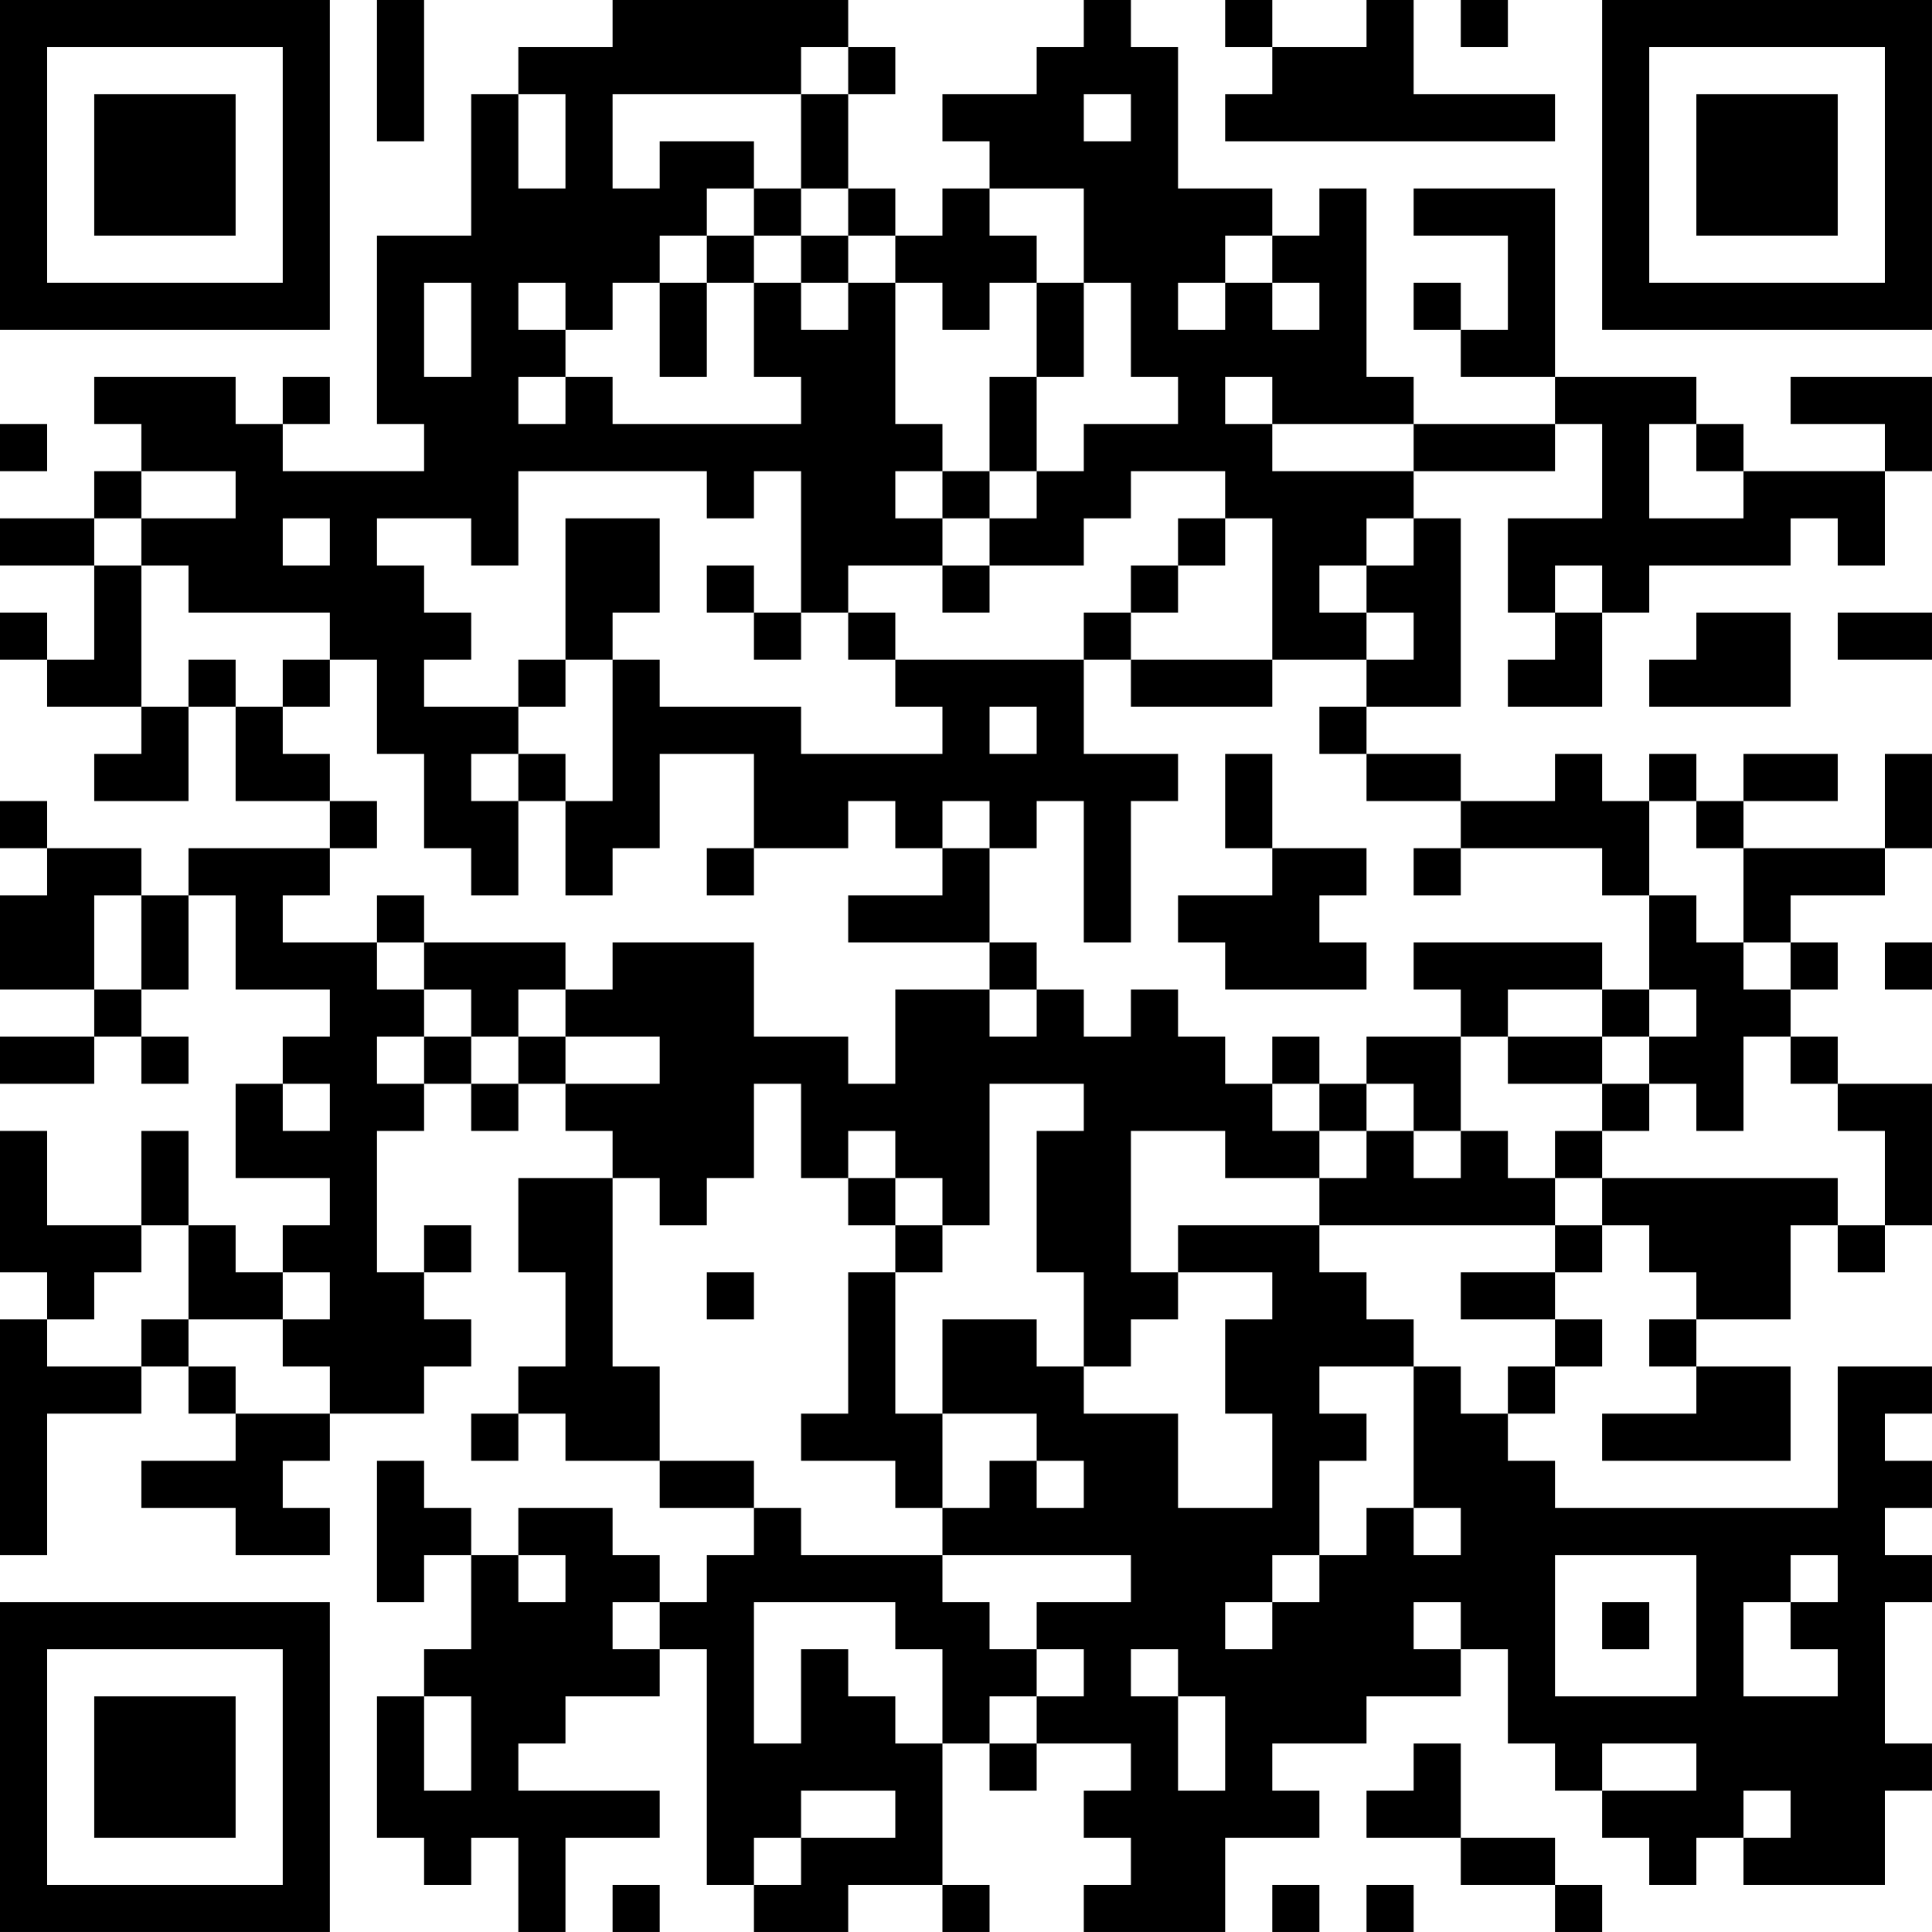 <?xml version="1.0" encoding="UTF-8"?>
<svg xmlns="http://www.w3.org/2000/svg" version="1.1" width="200" height="200" viewBox="0 0 200 200"><rect x="0" y="0" width="200" height="200" fill="#ffffff"/><g transform="scale(4.878)"><g transform="translate(0,0)"><path fill-rule="evenodd" d="M8 0L8 3L9 3L9 0ZM13 0L13 1L11 1L11 2L10 2L10 5L8 5L8 9L9 9L9 10L6 10L6 9L7 9L7 8L6 8L6 9L5 9L5 8L2 8L2 9L3 9L3 10L2 10L2 11L0 11L0 12L2 12L2 14L1 14L1 13L0 13L0 14L1 14L1 15L3 15L3 16L2 16L2 17L4 17L4 15L5 15L5 17L7 17L7 18L4 18L4 19L3 19L3 18L1 18L1 17L0 17L0 18L1 18L1 19L0 19L0 21L2 21L2 22L0 22L0 23L2 23L2 22L3 22L3 23L4 23L4 22L3 22L3 21L4 21L4 19L5 19L5 21L7 21L7 22L6 22L6 23L5 23L5 25L7 25L7 26L6 26L6 27L5 27L5 26L4 26L4 24L3 24L3 26L1 26L1 24L0 24L0 27L1 27L1 28L0 28L0 33L1 33L1 30L3 30L3 29L4 29L4 30L5 30L5 31L3 31L3 32L5 32L5 33L7 33L7 32L6 32L6 31L7 31L7 30L9 30L9 29L10 29L10 28L9 28L9 27L10 27L10 26L9 26L9 27L8 27L8 24L9 24L9 23L10 23L10 24L11 24L11 23L12 23L12 24L13 24L13 25L11 25L11 27L12 27L12 29L11 29L11 30L10 30L10 31L11 31L11 30L12 30L12 31L14 31L14 32L16 32L16 33L15 33L15 34L14 34L14 33L13 33L13 32L11 32L11 33L10 33L10 32L9 32L9 31L8 31L8 34L9 34L9 33L10 33L10 35L9 35L9 36L8 36L8 39L9 39L9 40L10 40L10 39L11 39L11 41L12 41L12 39L14 39L14 38L11 38L11 37L12 37L12 36L14 36L14 35L15 35L15 40L16 40L16 41L18 41L18 40L20 40L20 41L21 41L21 40L20 40L20 37L21 37L21 38L22 38L22 37L24 37L24 38L23 38L23 39L24 39L24 40L23 40L23 41L26 41L26 39L28 39L28 38L27 38L27 37L29 37L29 36L31 36L31 35L32 35L32 37L33 37L33 38L34 38L34 39L35 39L35 40L36 40L36 39L37 39L37 40L40 40L40 38L41 38L41 37L40 37L40 34L41 34L41 33L40 33L40 32L41 32L41 31L40 31L40 30L41 30L41 29L39 29L39 32L33 32L33 31L32 31L32 30L33 30L33 29L34 29L34 28L33 28L33 27L34 27L34 26L35 26L35 27L36 27L36 28L35 28L35 29L36 29L36 30L34 30L34 31L38 31L38 29L36 29L36 28L38 28L38 26L39 26L39 27L40 27L40 26L41 26L41 23L39 23L39 22L38 22L38 21L39 21L39 20L38 20L38 19L40 19L40 18L41 18L41 16L40 16L40 18L37 18L37 17L39 17L39 16L37 16L37 17L36 17L36 16L35 16L35 17L34 17L34 16L33 16L33 17L31 17L31 16L29 16L29 15L31 15L31 11L30 11L30 10L33 10L33 9L34 9L34 11L32 11L32 13L33 13L33 14L32 14L32 15L34 15L34 13L35 13L35 12L38 12L38 11L39 11L39 12L40 12L40 10L41 10L41 8L38 8L38 9L40 9L40 10L37 10L37 9L36 9L36 8L33 8L33 4L30 4L30 5L32 5L32 7L31 7L31 6L30 6L30 7L31 7L31 8L33 8L33 9L30 9L30 8L29 8L29 4L28 4L28 5L27 5L27 4L25 4L25 1L24 1L24 0L23 0L23 1L22 1L22 2L20 2L20 3L21 3L21 4L20 4L20 5L19 5L19 4L18 4L18 2L19 2L19 1L18 1L18 0ZM26 0L26 1L27 1L27 2L26 2L26 3L33 3L33 2L30 2L30 0L29 0L29 1L27 1L27 0ZM31 0L31 1L32 1L32 0ZM17 1L17 2L13 2L13 4L14 4L14 3L16 3L16 4L15 4L15 5L14 5L14 6L13 6L13 7L12 7L12 6L11 6L11 7L12 7L12 8L11 8L11 9L12 9L12 8L13 8L13 9L17 9L17 8L16 8L16 6L17 6L17 7L18 7L18 6L19 6L19 9L20 9L20 10L19 10L19 11L20 11L20 12L18 12L18 13L17 13L17 10L16 10L16 11L15 11L15 10L11 10L11 12L10 12L10 11L8 11L8 12L9 12L9 13L10 13L10 14L9 14L9 15L11 15L11 16L10 16L10 17L11 17L11 19L10 19L10 18L9 18L9 16L8 16L8 14L7 14L7 13L4 13L4 12L3 12L3 11L5 11L5 10L3 10L3 11L2 11L2 12L3 12L3 15L4 15L4 14L5 14L5 15L6 15L6 16L7 16L7 17L8 17L8 18L7 18L7 19L6 19L6 20L8 20L8 21L9 21L9 22L8 22L8 23L9 23L9 22L10 22L10 23L11 23L11 22L12 22L12 23L14 23L14 22L12 22L12 21L13 21L13 20L16 20L16 22L18 22L18 23L19 23L19 21L21 21L21 22L22 22L22 21L23 21L23 22L24 22L24 21L25 21L25 22L26 22L26 23L27 23L27 24L28 24L28 25L26 25L26 24L24 24L24 27L25 27L25 28L24 28L24 29L23 29L23 27L22 27L22 24L23 24L23 23L21 23L21 26L20 26L20 25L19 25L19 24L18 24L18 25L17 25L17 23L16 23L16 25L15 25L15 26L14 26L14 25L13 25L13 29L14 29L14 31L16 31L16 32L17 32L17 33L20 33L20 34L21 34L21 35L22 35L22 36L21 36L21 37L22 37L22 36L23 36L23 35L22 35L22 34L24 34L24 33L20 33L20 32L21 32L21 31L22 31L22 32L23 32L23 31L22 31L22 30L20 30L20 28L22 28L22 29L23 29L23 30L25 30L25 32L27 32L27 30L26 30L26 28L27 28L27 27L25 27L25 26L28 26L28 27L29 27L29 28L30 28L30 29L28 29L28 30L29 30L29 31L28 31L28 33L27 33L27 34L26 34L26 35L27 35L27 34L28 34L28 33L29 33L29 32L30 32L30 33L31 33L31 32L30 32L30 29L31 29L31 30L32 30L32 29L33 29L33 28L31 28L31 27L33 27L33 26L34 26L34 25L39 25L39 26L40 26L40 24L39 24L39 23L38 23L38 22L37 22L37 24L36 24L36 23L35 23L35 22L36 22L36 21L35 21L35 19L36 19L36 20L37 20L37 21L38 21L38 20L37 20L37 18L36 18L36 17L35 17L35 19L34 19L34 18L31 18L31 17L29 17L29 16L28 16L28 15L29 15L29 14L30 14L30 13L29 13L29 12L30 12L30 11L29 11L29 12L28 12L28 13L29 13L29 14L27 14L27 11L26 11L26 10L24 10L24 11L23 11L23 12L21 12L21 11L22 11L22 10L23 10L23 9L25 9L25 8L24 8L24 6L23 6L23 4L21 4L21 5L22 5L22 6L21 6L21 7L20 7L20 6L19 6L19 5L18 5L18 4L17 4L17 2L18 2L18 1ZM11 2L11 4L12 4L12 2ZM23 2L23 3L24 3L24 2ZM16 4L16 5L15 5L15 6L14 6L14 8L15 8L15 6L16 6L16 5L17 5L17 6L18 6L18 5L17 5L17 4ZM26 5L26 6L25 6L25 7L26 7L26 6L27 6L27 7L28 7L28 6L27 6L27 5ZM9 6L9 8L10 8L10 6ZM22 6L22 8L21 8L21 10L20 10L20 11L21 11L21 10L22 10L22 8L23 8L23 6ZM26 8L26 9L27 9L27 10L30 10L30 9L27 9L27 8ZM0 9L0 10L1 10L1 9ZM35 9L35 11L37 11L37 10L36 10L36 9ZM6 11L6 12L7 12L7 11ZM12 11L12 14L11 14L11 15L12 15L12 14L13 14L13 17L12 17L12 16L11 16L11 17L12 17L12 19L13 19L13 18L14 18L14 16L16 16L16 18L15 18L15 19L16 19L16 18L18 18L18 17L19 17L19 18L20 18L20 19L18 19L18 20L21 20L21 21L22 21L22 20L21 20L21 18L22 18L22 17L23 17L23 20L24 20L24 17L25 17L25 16L23 16L23 14L24 14L24 15L27 15L27 14L24 14L24 13L25 13L25 12L26 12L26 11L25 11L25 12L24 12L24 13L23 13L23 14L19 14L19 13L18 13L18 14L19 14L19 15L20 15L20 16L17 16L17 15L14 15L14 14L13 14L13 13L14 13L14 11ZM15 12L15 13L16 13L16 14L17 14L17 13L16 13L16 12ZM20 12L20 13L21 13L21 12ZM33 12L33 13L34 13L34 12ZM36 13L36 14L35 14L35 15L38 15L38 13ZM39 13L39 14L41 14L41 13ZM6 14L6 15L7 15L7 14ZM21 15L21 16L22 16L22 15ZM26 16L26 18L27 18L27 19L25 19L25 20L26 20L26 21L29 21L29 20L28 20L28 19L29 19L29 18L27 18L27 16ZM20 17L20 18L21 18L21 17ZM30 18L30 19L31 19L31 18ZM2 19L2 21L3 21L3 19ZM8 19L8 20L9 20L9 21L10 21L10 22L11 22L11 21L12 21L12 20L9 20L9 19ZM30 20L30 21L31 21L31 22L29 22L29 23L28 23L28 22L27 22L27 23L28 23L28 24L29 24L29 25L28 25L28 26L33 26L33 25L34 25L34 24L35 24L35 23L34 23L34 22L35 22L35 21L34 21L34 20ZM40 20L40 21L41 21L41 20ZM32 21L32 22L31 22L31 24L30 24L30 23L29 23L29 24L30 24L30 25L31 25L31 24L32 24L32 25L33 25L33 24L34 24L34 23L32 23L32 22L34 22L34 21ZM6 23L6 24L7 24L7 23ZM18 25L18 26L19 26L19 27L18 27L18 30L17 30L17 31L19 31L19 32L20 32L20 30L19 30L19 27L20 27L20 26L19 26L19 25ZM3 26L3 27L2 27L2 28L1 28L1 29L3 29L3 28L4 28L4 29L5 29L5 30L7 30L7 29L6 29L6 28L7 28L7 27L6 27L6 28L4 28L4 26ZM15 27L15 28L16 28L16 27ZM11 33L11 34L12 34L12 33ZM33 33L33 36L36 36L36 33ZM38 33L38 34L37 34L37 36L39 36L39 35L38 35L38 34L39 34L39 33ZM13 34L13 35L14 35L14 34ZM16 34L16 37L17 37L17 35L18 35L18 36L19 36L19 37L20 37L20 35L19 35L19 34ZM30 34L30 35L31 35L31 34ZM34 34L34 35L35 35L35 34ZM24 35L24 36L25 36L25 38L26 38L26 36L25 36L25 35ZM9 36L9 38L10 38L10 36ZM30 37L30 38L29 38L29 39L31 39L31 40L33 40L33 41L34 41L34 40L33 40L33 39L31 39L31 37ZM34 37L34 38L36 38L36 37ZM17 38L17 39L16 39L16 40L17 40L17 39L19 39L19 38ZM37 38L37 39L38 39L38 38ZM13 40L13 41L14 41L14 40ZM27 40L27 41L28 41L28 40ZM29 40L29 41L30 41L30 40ZM0 0L0 7L7 7L7 0ZM1 1L1 6L6 6L6 1ZM2 2L2 5L5 5L5 2ZM34 0L34 7L41 7L41 0ZM35 1L35 6L40 6L40 1ZM36 2L36 5L39 5L39 2ZM0 34L0 41L7 41L7 34ZM1 35L1 40L6 40L6 35ZM2 36L2 39L5 39L5 36Z" fill="#000000"/></g></g></svg>
